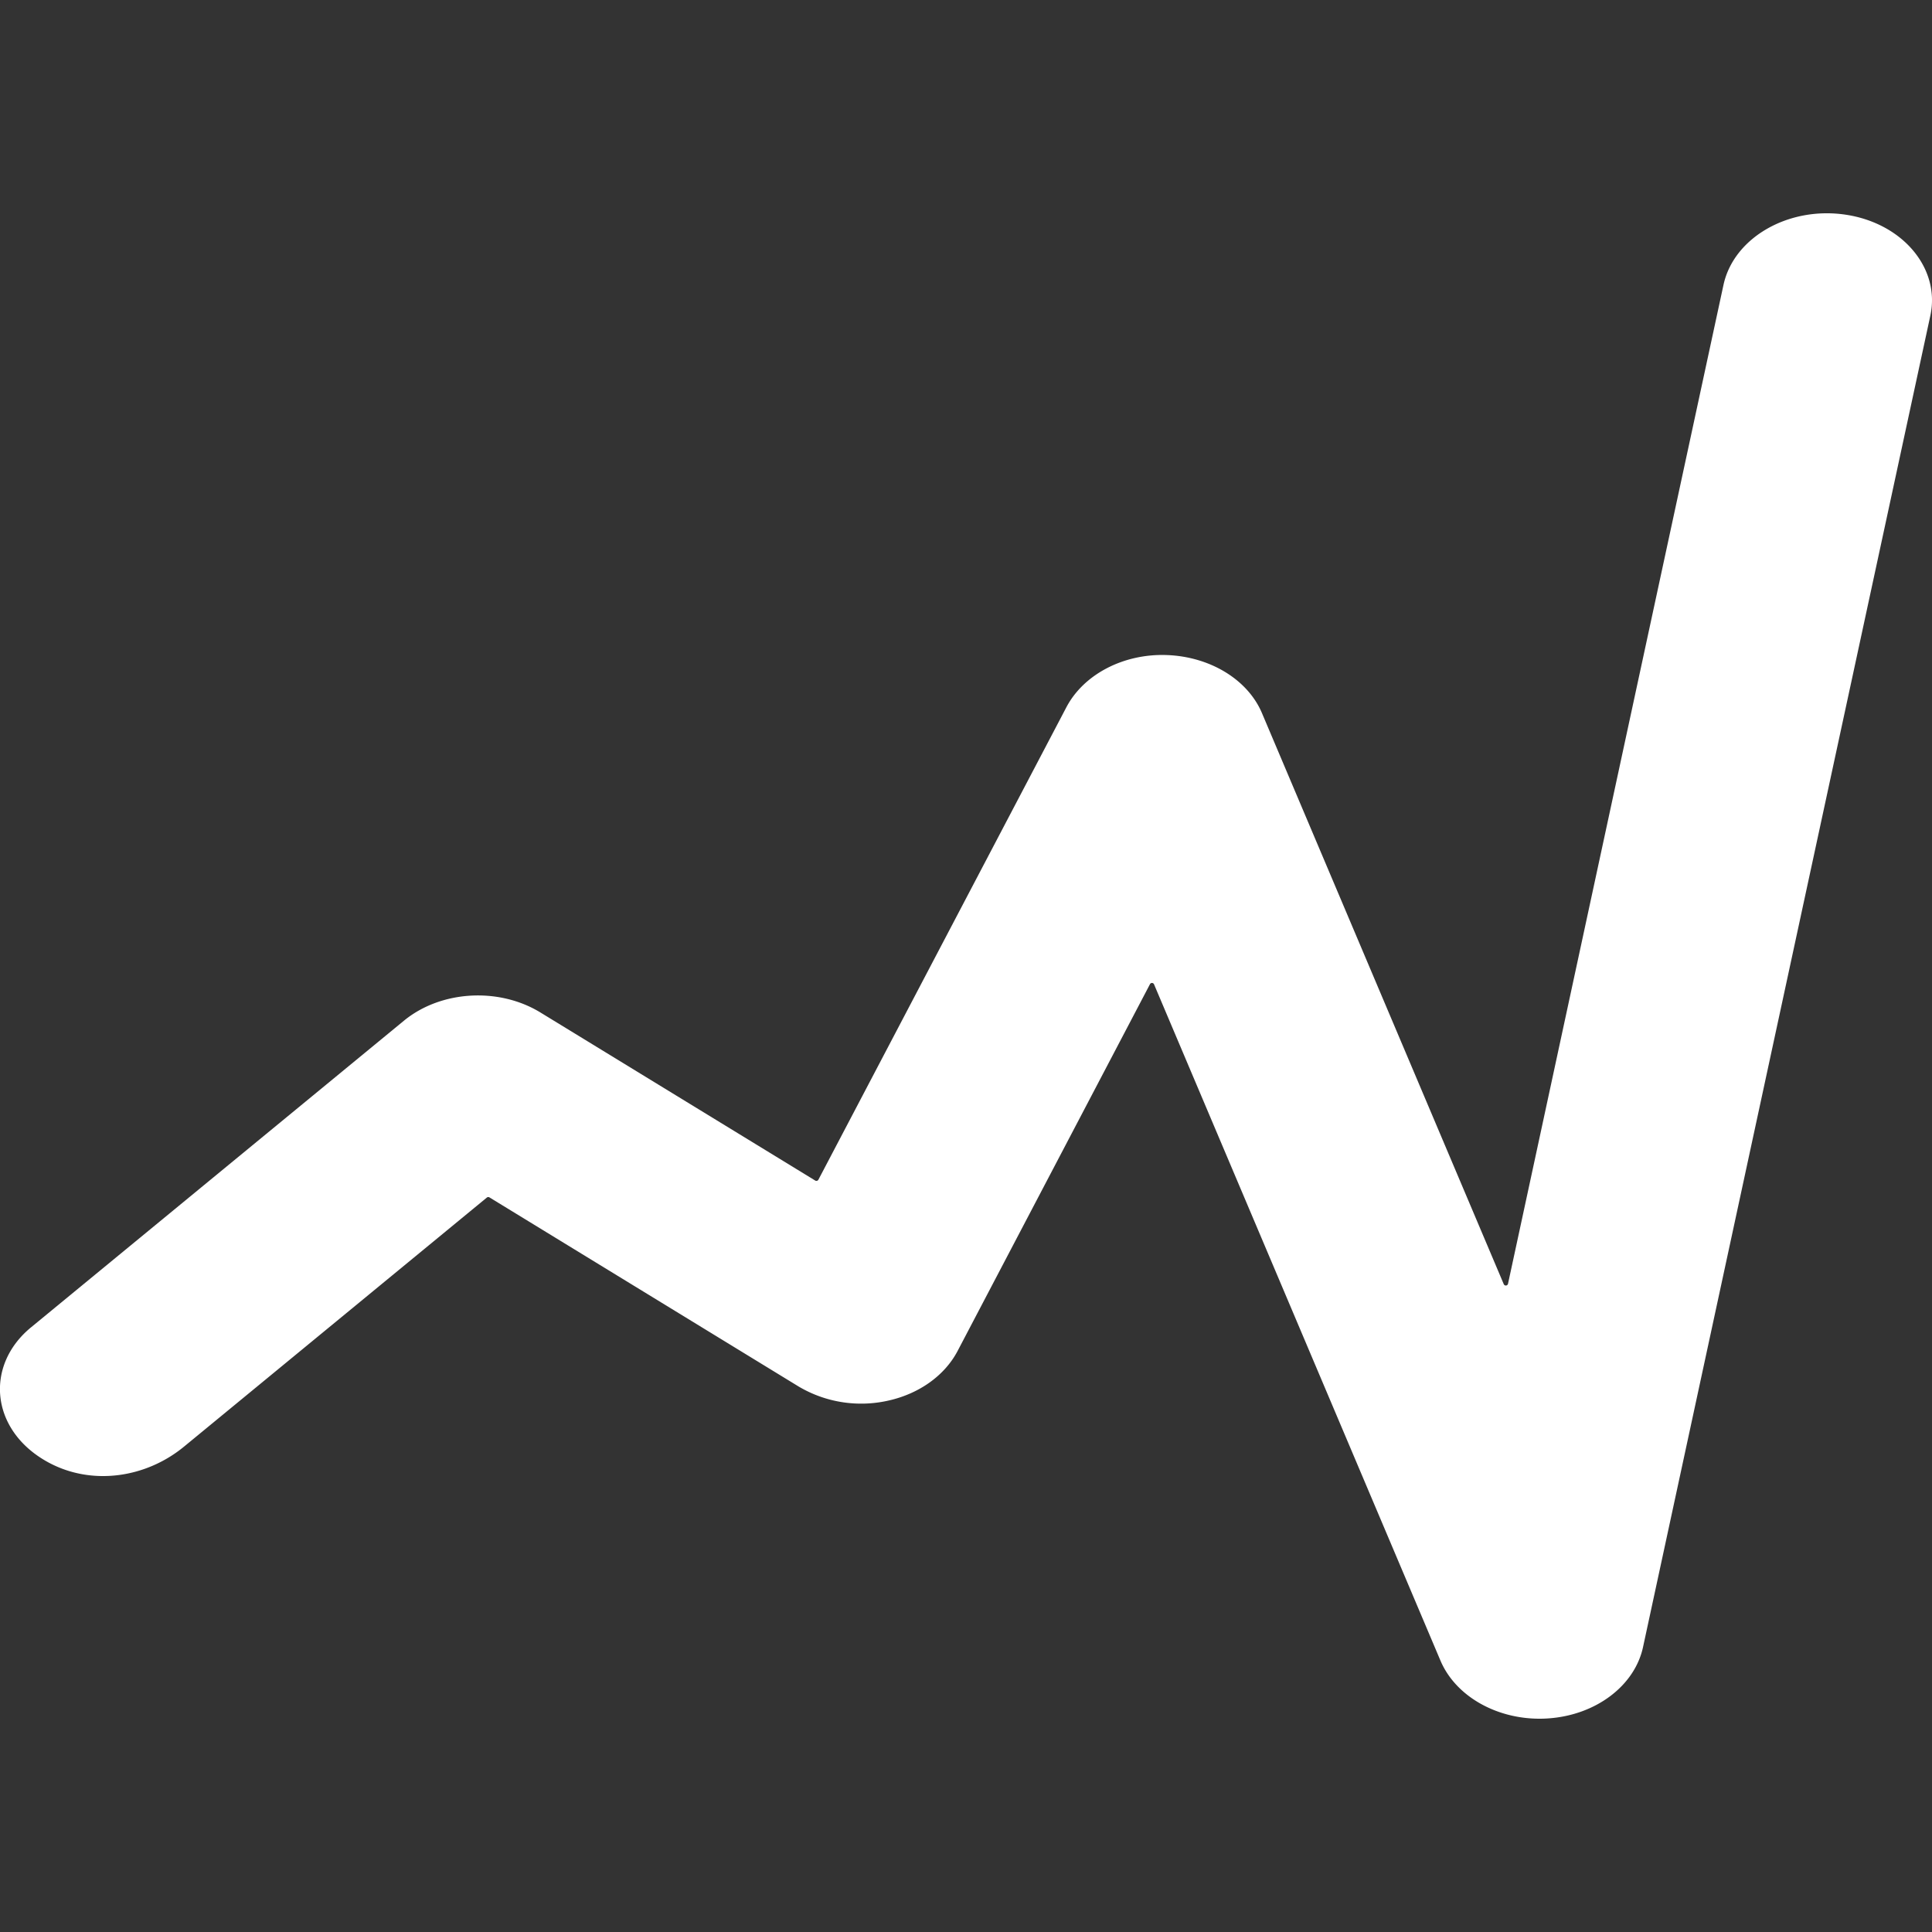 <svg id="_图层_" data-name="&lt;图层&gt;" xmlns="http://www.w3.org/2000/svg" viewBox="0 0 600 600"><rect x="0" y="0" width="600" height="600" fill="#333333" stroke="none"/><defs><style>.cls-1{fill:#fff;}</style></defs><path class="cls-1" d="M478.12,533.76c-13.76,0-26.17-7.18-30.78-18.06l-88.94-210a.7.7,0,0,0-1.27-.05l-59.79,114c-4,7.54-11.87,13.19-21.47,15.32A38.1,38.1,0,0,1,248,430.58l-96-58.72a.71.71,0,0,0-.81.06l-94,77.31C45.34,459,28.55,461.49,15,454.15c-18-9.79-19.83-30-5.41-41.89L125.43,317c11.43-9.41,29.45-10.49,42.41-2.56l85.33,52.19a.71.71,0,0,0,1-.28l77-146.7c5.35-10.19,17.68-16.68,31.11-16.22s25.18,7.56,29.62,18L467,398.8a.7.7,0,0,0,1.33-.12L535.24,88.49c3.17-14.67,20.12-24.44,37.86-21.83S602.65,83.3,599.49,98L510.26,511.51c-2.61,12.08-14.73,21.18-29.51,22.16C479.87,533.73,479,533.76,478.12,533.76Z"/></svg>